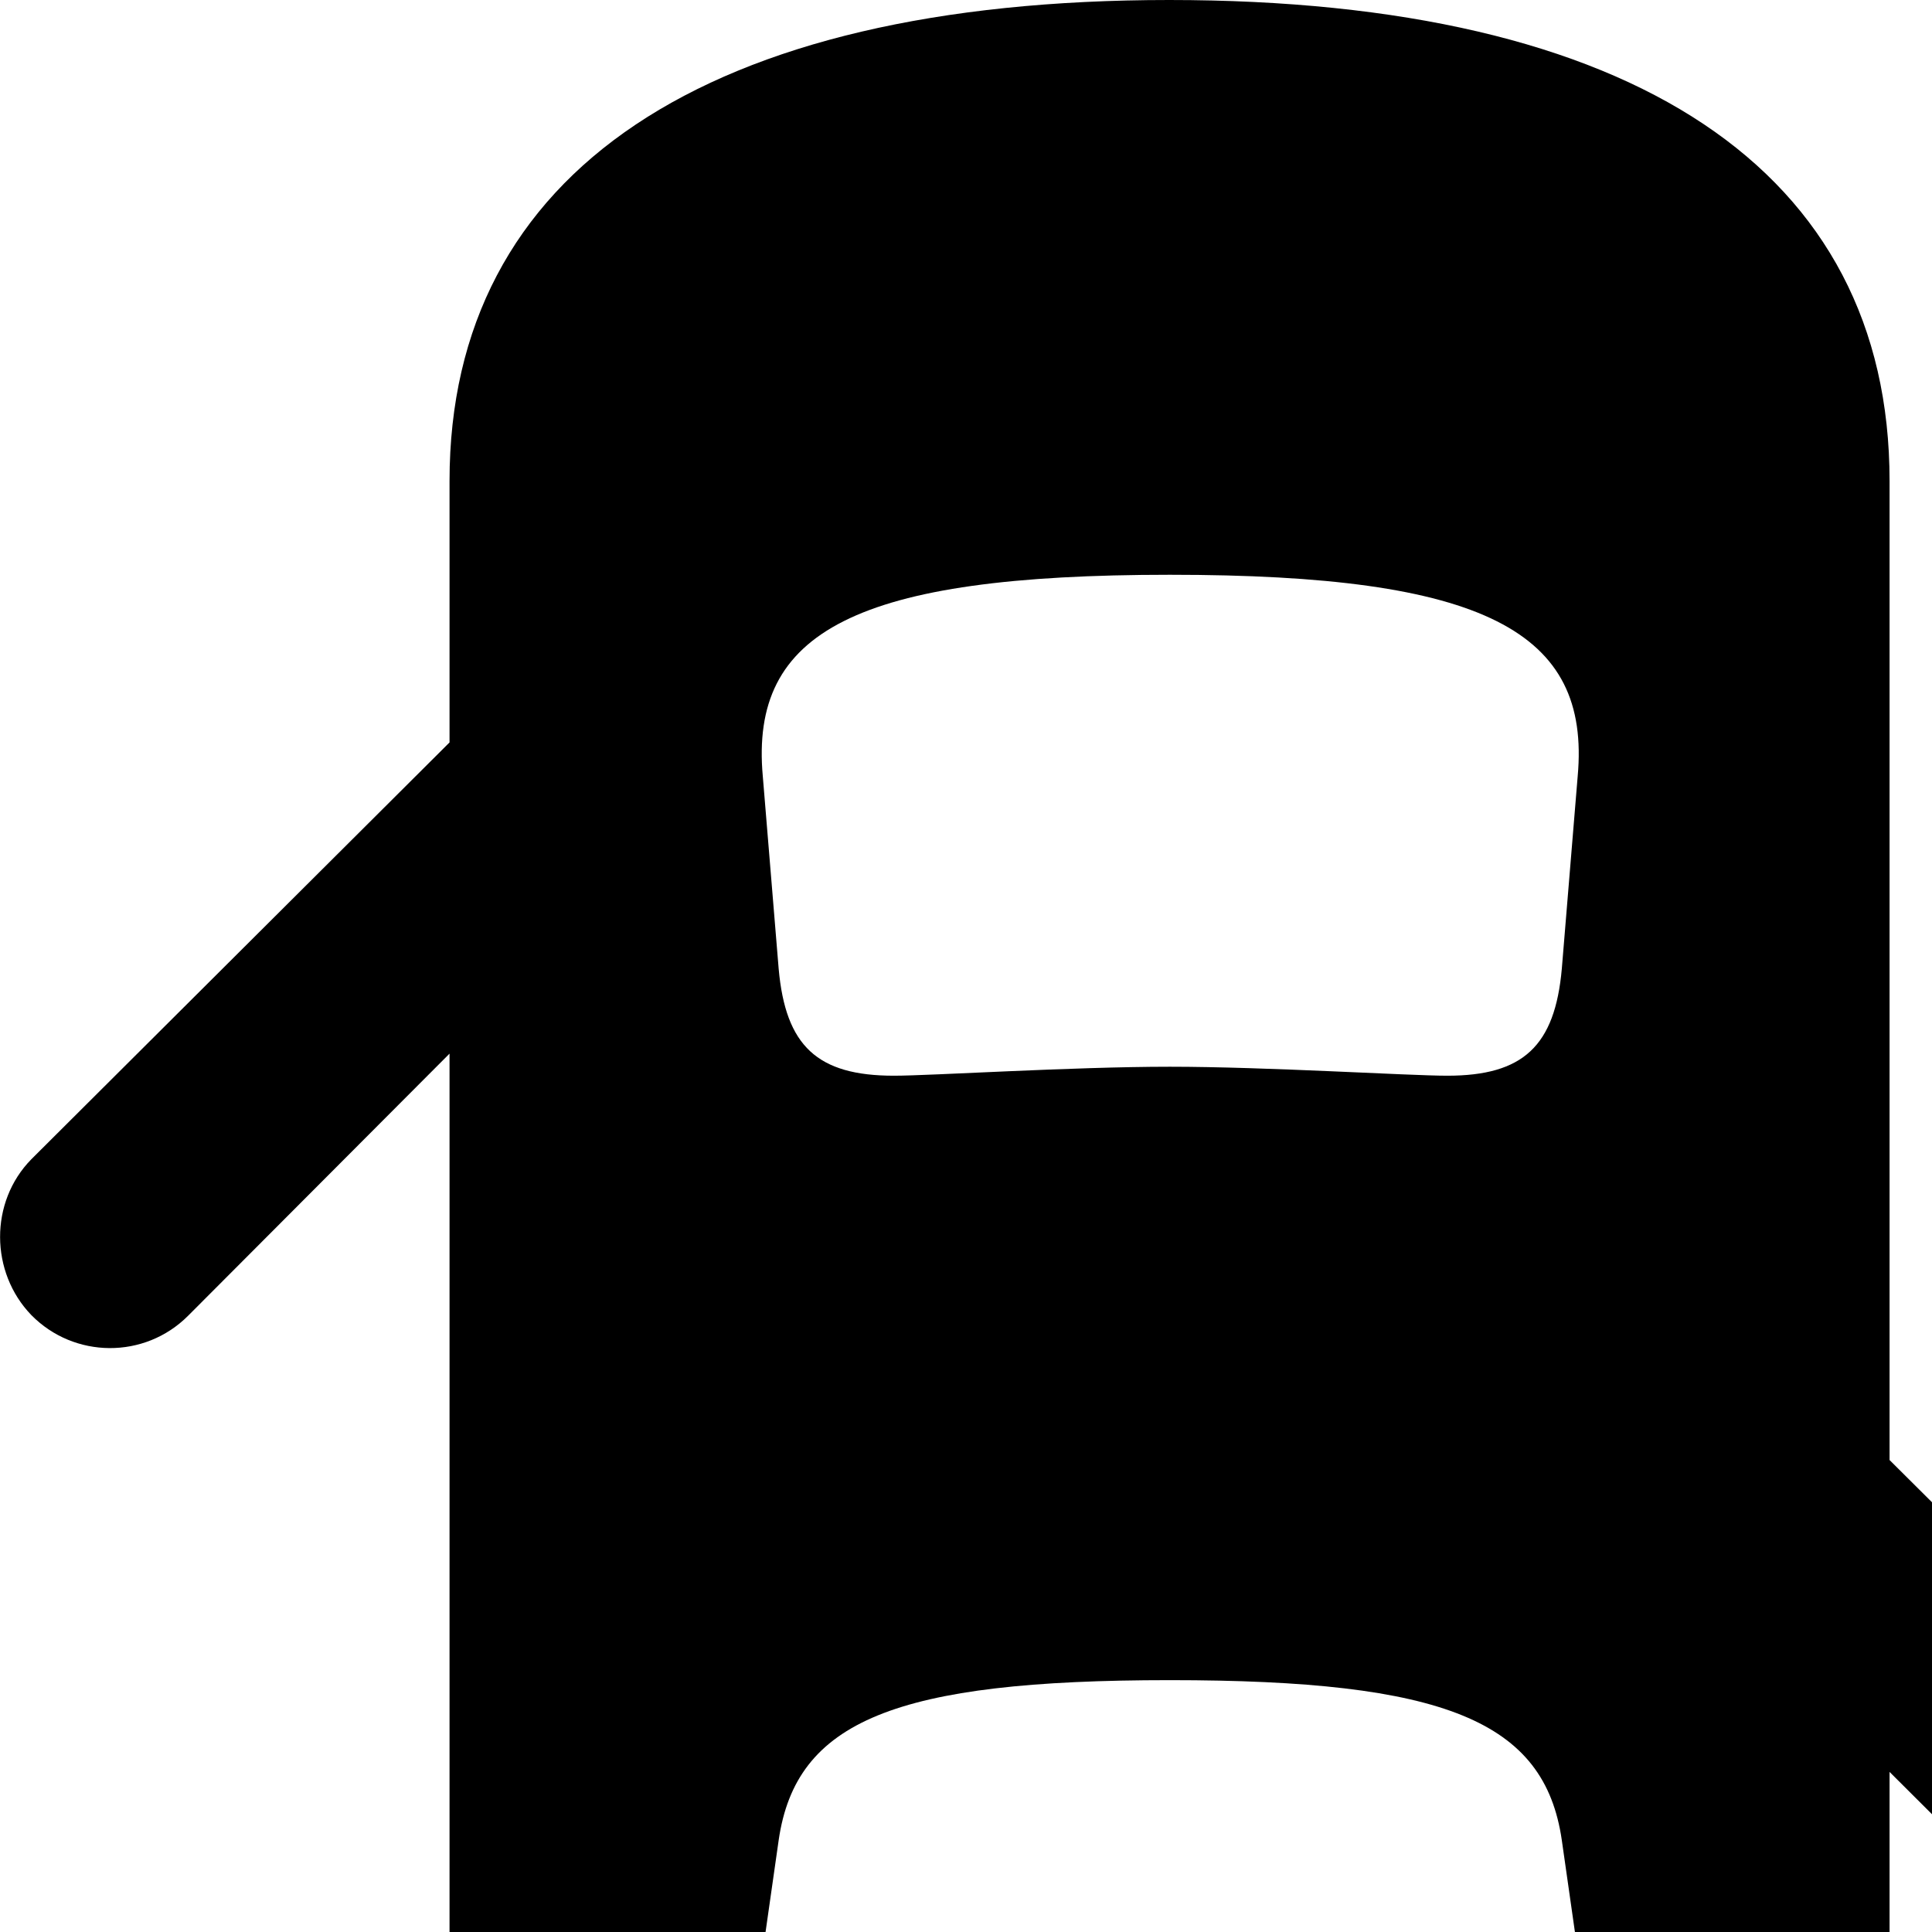 <svg xmlns="http://www.w3.org/2000/svg" viewBox="0 0 28 28" width="28" height="28">
  <path d="M16.945 36.79C24.195 36.79 27.385 34.99 27.385 30.8V25.68L31.175 29.46C31.805 30.09 32.835 30.08 33.445 29.45C34.045 28.83 34.065 27.81 33.445 27.19L27.385 21.16V6.97C27.385 2.47 23.675 -0 16.945 -0C10.235 -0 6.515 2.49 6.515 6.97V10.76L0.455 16.8C-0.155 17.42 -0.145 18.44 0.455 19.06C1.075 19.69 2.095 19.7 2.725 19.07L6.515 15.27V30.8C6.515 34.99 9.715 36.79 16.945 36.79ZM16.955 15.46C15.525 15.46 13.495 15.59 12.955 15.59C11.845 15.59 11.385 15.16 11.285 14.04L11.055 11.25C10.865 9.15 12.405 8.33 16.955 8.33C21.515 8.33 23.055 9.15 22.865 11.25L22.635 14.04C22.535 15.16 22.075 15.59 20.975 15.59C20.415 15.59 18.355 15.46 16.955 15.46ZM16.955 30.89C12.265 30.89 10.775 30.16 11.095 28L11.285 26.67C11.535 24.94 12.975 24.35 16.955 24.35C20.935 24.35 22.385 24.94 22.635 26.67L22.825 28C23.155 30.16 21.645 30.89 16.955 30.89Z" />
</svg>